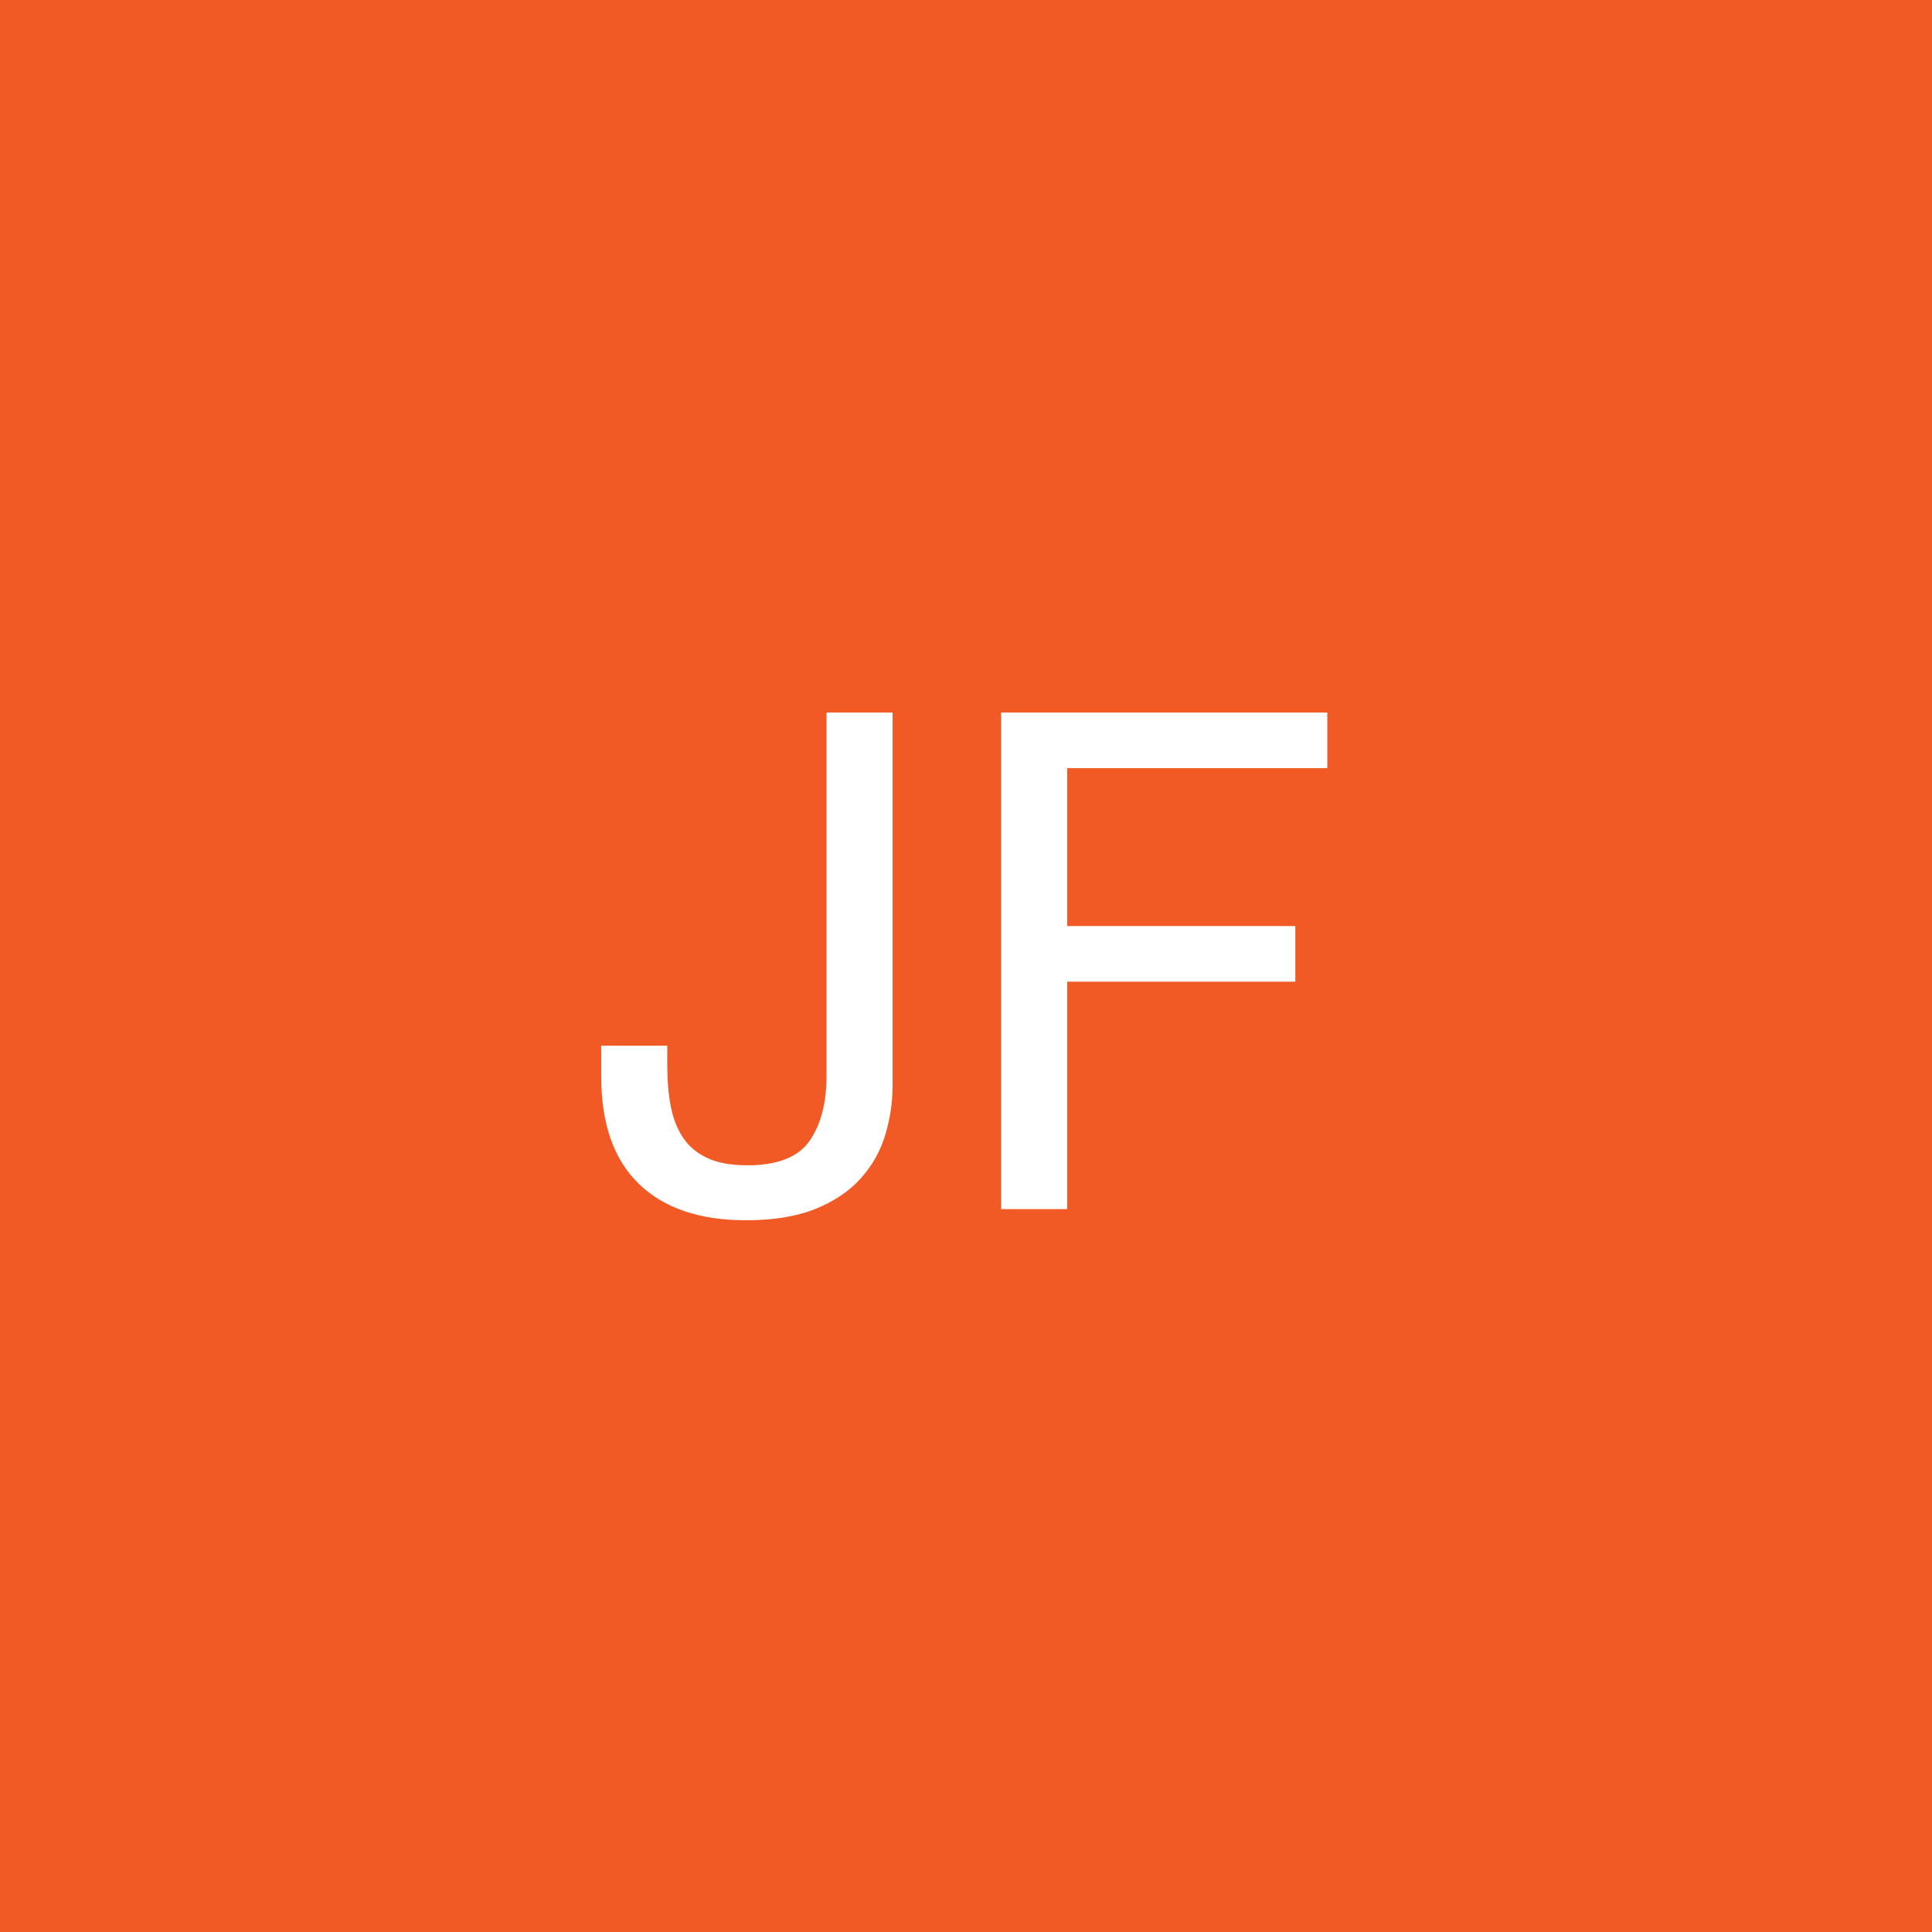 <?xml version="1.0" encoding="utf-8"?>
<!-- Generator: Adobe Illustrator 17.1.0, SVG Export Plug-In . SVG Version: 6.00 Build 0)  -->
<!DOCTYPE svg PUBLIC "-//W3C//DTD SVG 1.1//EN" "http://www.w3.org/Graphics/SVG/1.1/DTD/svg11.dtd">
<svg version="1.1" id="Layer_1" xmlns="http://www.w3.org/2000/svg" xmlns:xlink="http://www.w3.org/1999/xlink" x="0px" y="0px"
	 viewBox="0 0 200 200" enable-background="new 0 0 200 200" xml:space="preserve">
<rect fill="#F15A24" width="200" height="200"/>
<g>
	<rect x="44.169" y="73.761" fill="none" width="111.662" height="52.478"/>
	<path fill="#FFFFFF" d="M91.648,117.464c-0.504,1.681-1.344,3.181-2.52,4.5c-1.177,1.321-2.736,2.376-4.68,3.168
		c-1.944,0.793-4.356,1.189-7.236,1.189c-4.8,0-8.496-1.261-11.088-3.781c-2.592-2.52-3.888-6.228-3.888-11.124v-3.168h6.84v2.16
		c0,1.488,0.12,2.856,0.36,4.104c0.239,1.248,0.659,2.328,1.26,3.239c0.6,0.913,1.44,1.62,2.52,2.124s2.459,0.756,4.14,0.756
		c3.12,0,5.267-0.839,6.444-2.52c1.176-1.68,1.764-3.936,1.764-6.769V73.76h6.84v38.593
		C92.404,114.08,92.152,115.784,91.648,117.464z"/>
	<path fill="#FFFFFF" d="M137.403,73.76v5.76h-26.928v16.344h23.617v5.76h-23.617v23.544h-6.84V73.76H137.403z"/>
</g>
</svg>
